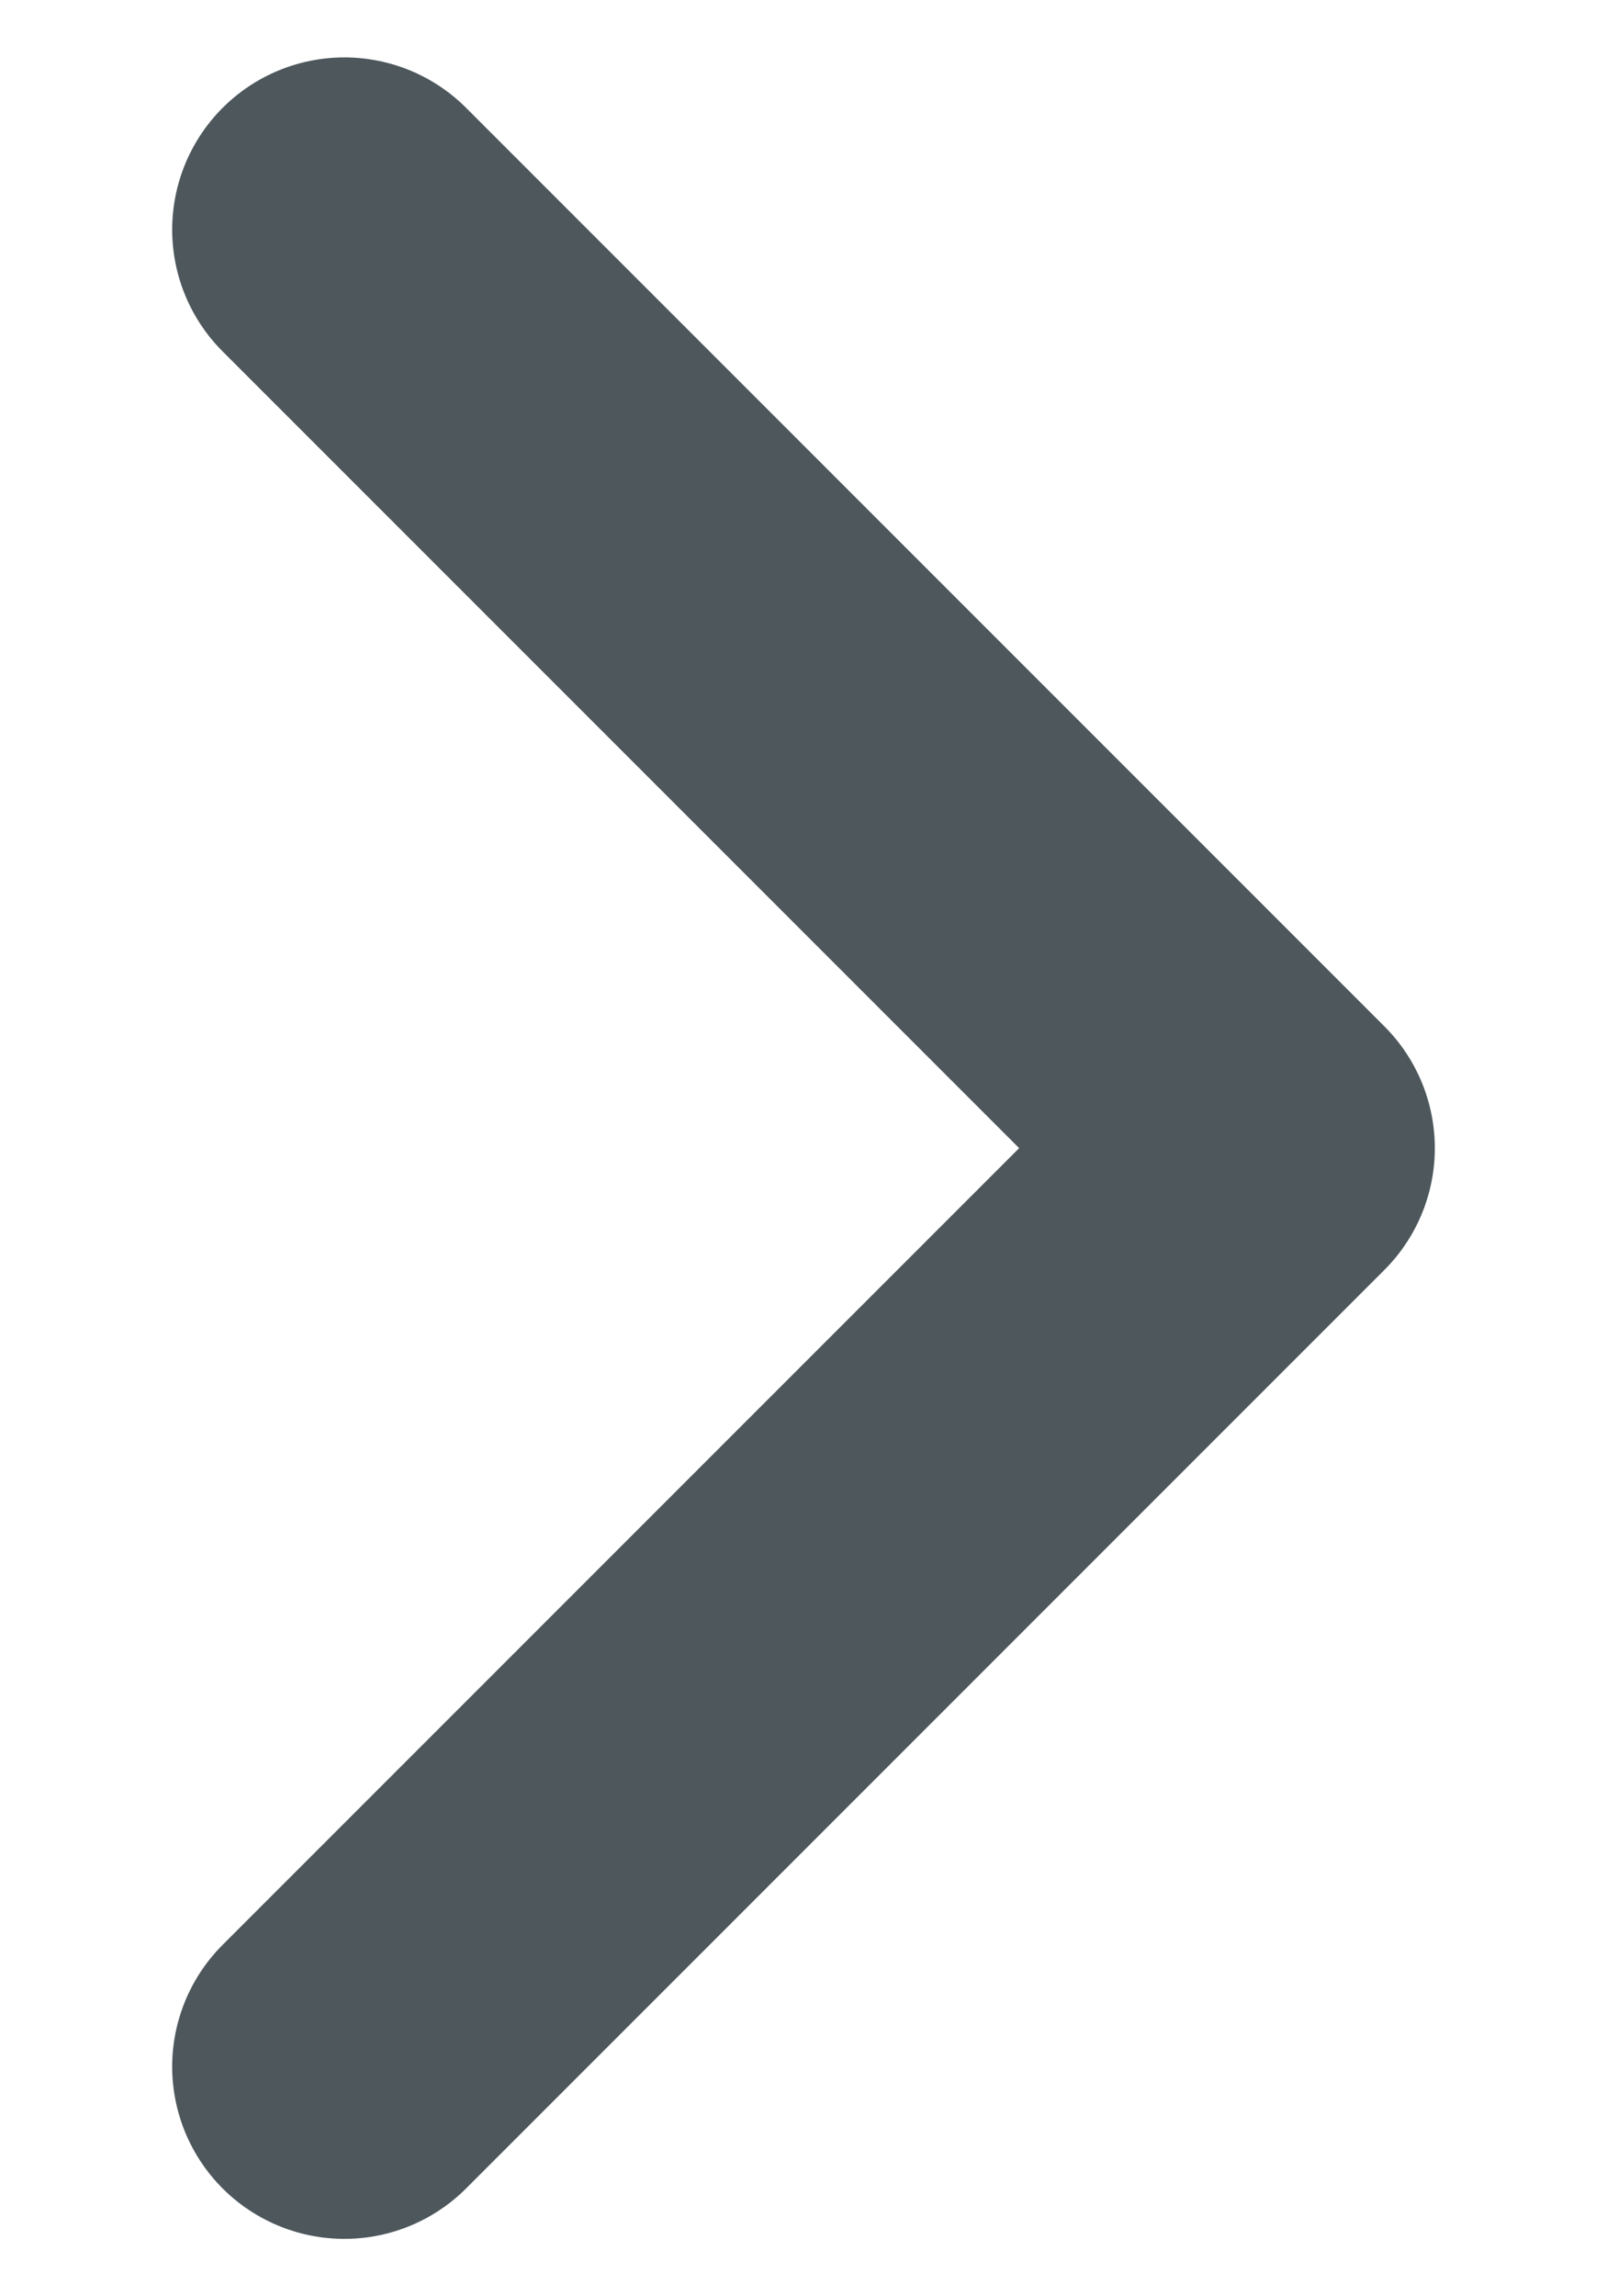 <svg width="7" height="10" viewBox="0 0 7 10" fill="none" xmlns="http://www.w3.org/2000/svg">
<path d="M1.5 9L5.5 5L1.5 1" stroke="#4D575C" stroke-width="1.5" stroke-linecap="round" stroke-linejoin="round"/>
</svg>
